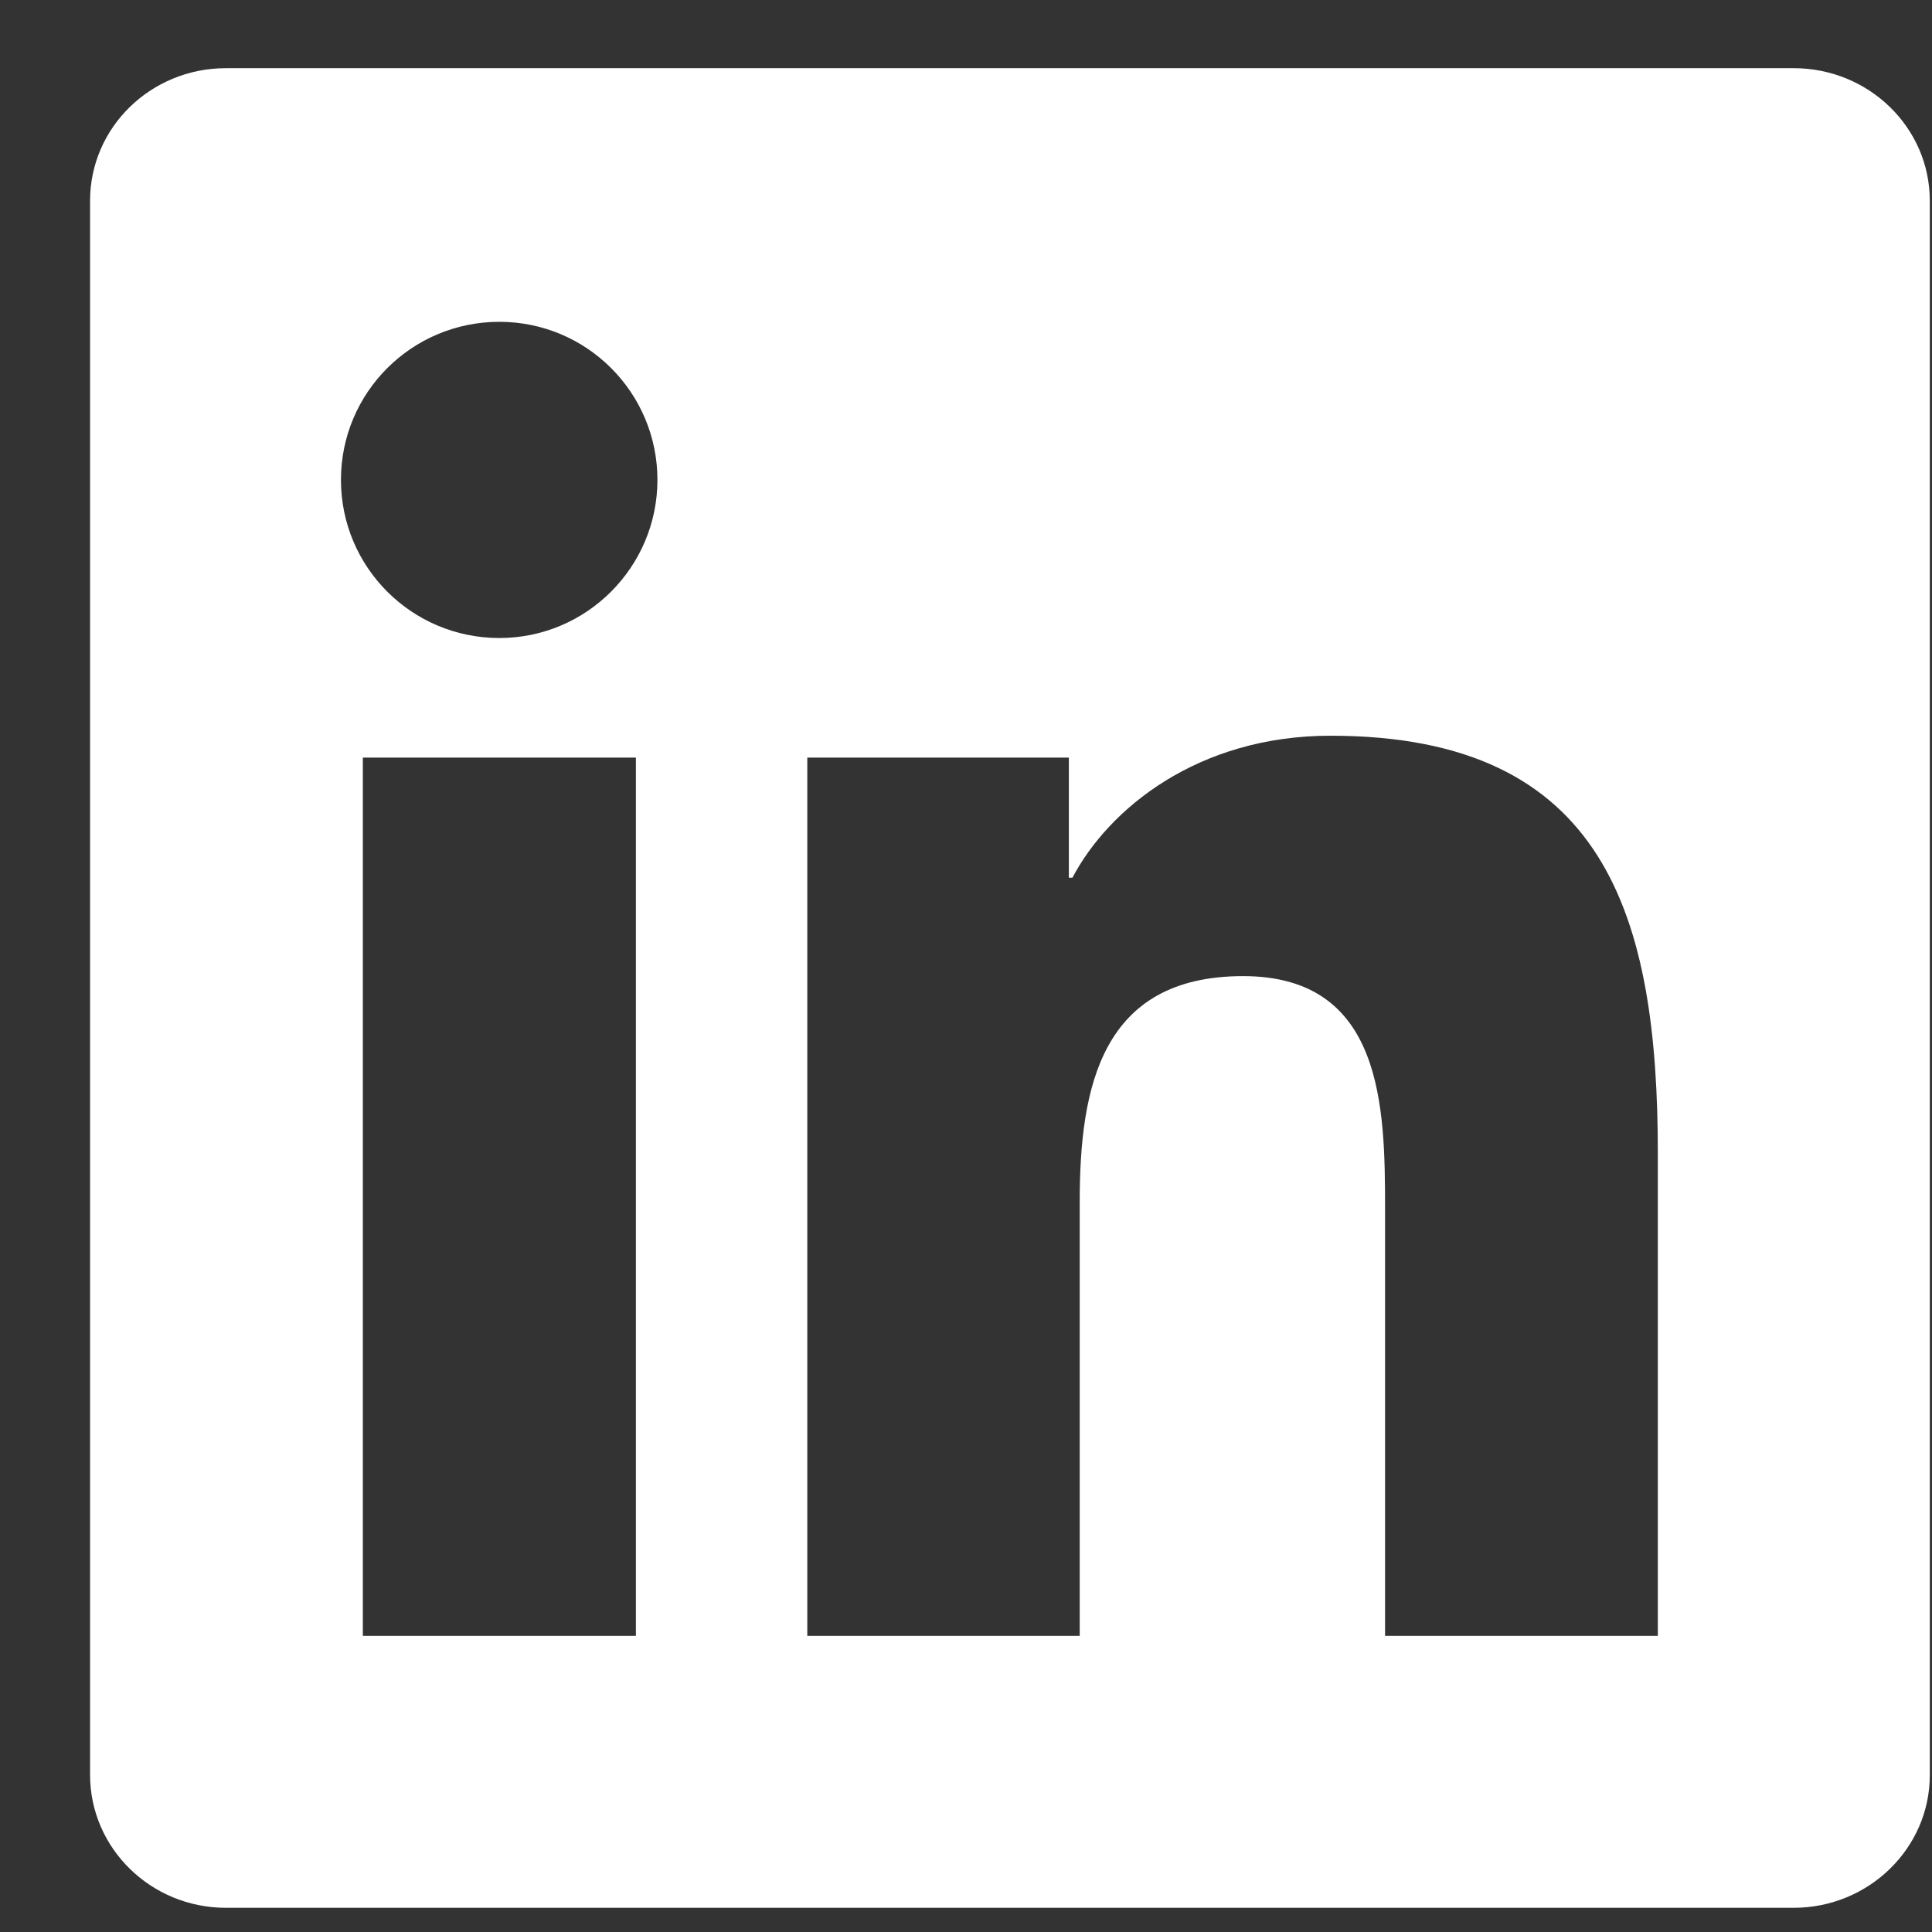 <svg width="21" height="21" viewBox="0 0 21 21" fill="none" xmlns="http://www.w3.org/2000/svg">
<rect x="0" y="0" width="21" height="21" fill="#333333" stroke="none"/>
<g clip-path="url(#clip0_65_223)">
<path d="M19.496 0.741H2.456C1.64 0.741 0.979 1.385 0.979 2.182V19.292C0.979 20.089 1.64 20.737 2.456 20.737H19.496C20.312 20.737 20.976 20.089 20.976 19.296V2.182C20.976 1.385 20.312 0.741 19.496 0.741ZM6.912 17.781H3.944V8.235H6.912V17.781ZM5.428 6.935C4.475 6.935 3.706 6.165 3.706 5.216C3.706 4.267 4.475 3.498 5.428 3.498C6.377 3.498 7.146 4.267 7.146 5.216C7.146 6.162 6.377 6.935 5.428 6.935ZM18.02 17.781H15.055V13.141C15.055 12.036 15.036 10.61 13.512 10.61C11.97 10.61 11.736 11.817 11.736 13.063V17.781H8.775V8.235H11.618V9.54H11.657C12.052 8.79 13.02 7.997 14.462 7.997C17.465 7.997 18.02 9.973 18.02 12.543V17.781Z" fill="white"/>
</g>
<defs>
<clipPath id="clip0_65_223">
<rect width="19.997" height="19.997" fill="white" transform="translate(0.979 0.741)"/>
</clipPath>
</defs>
</svg>
